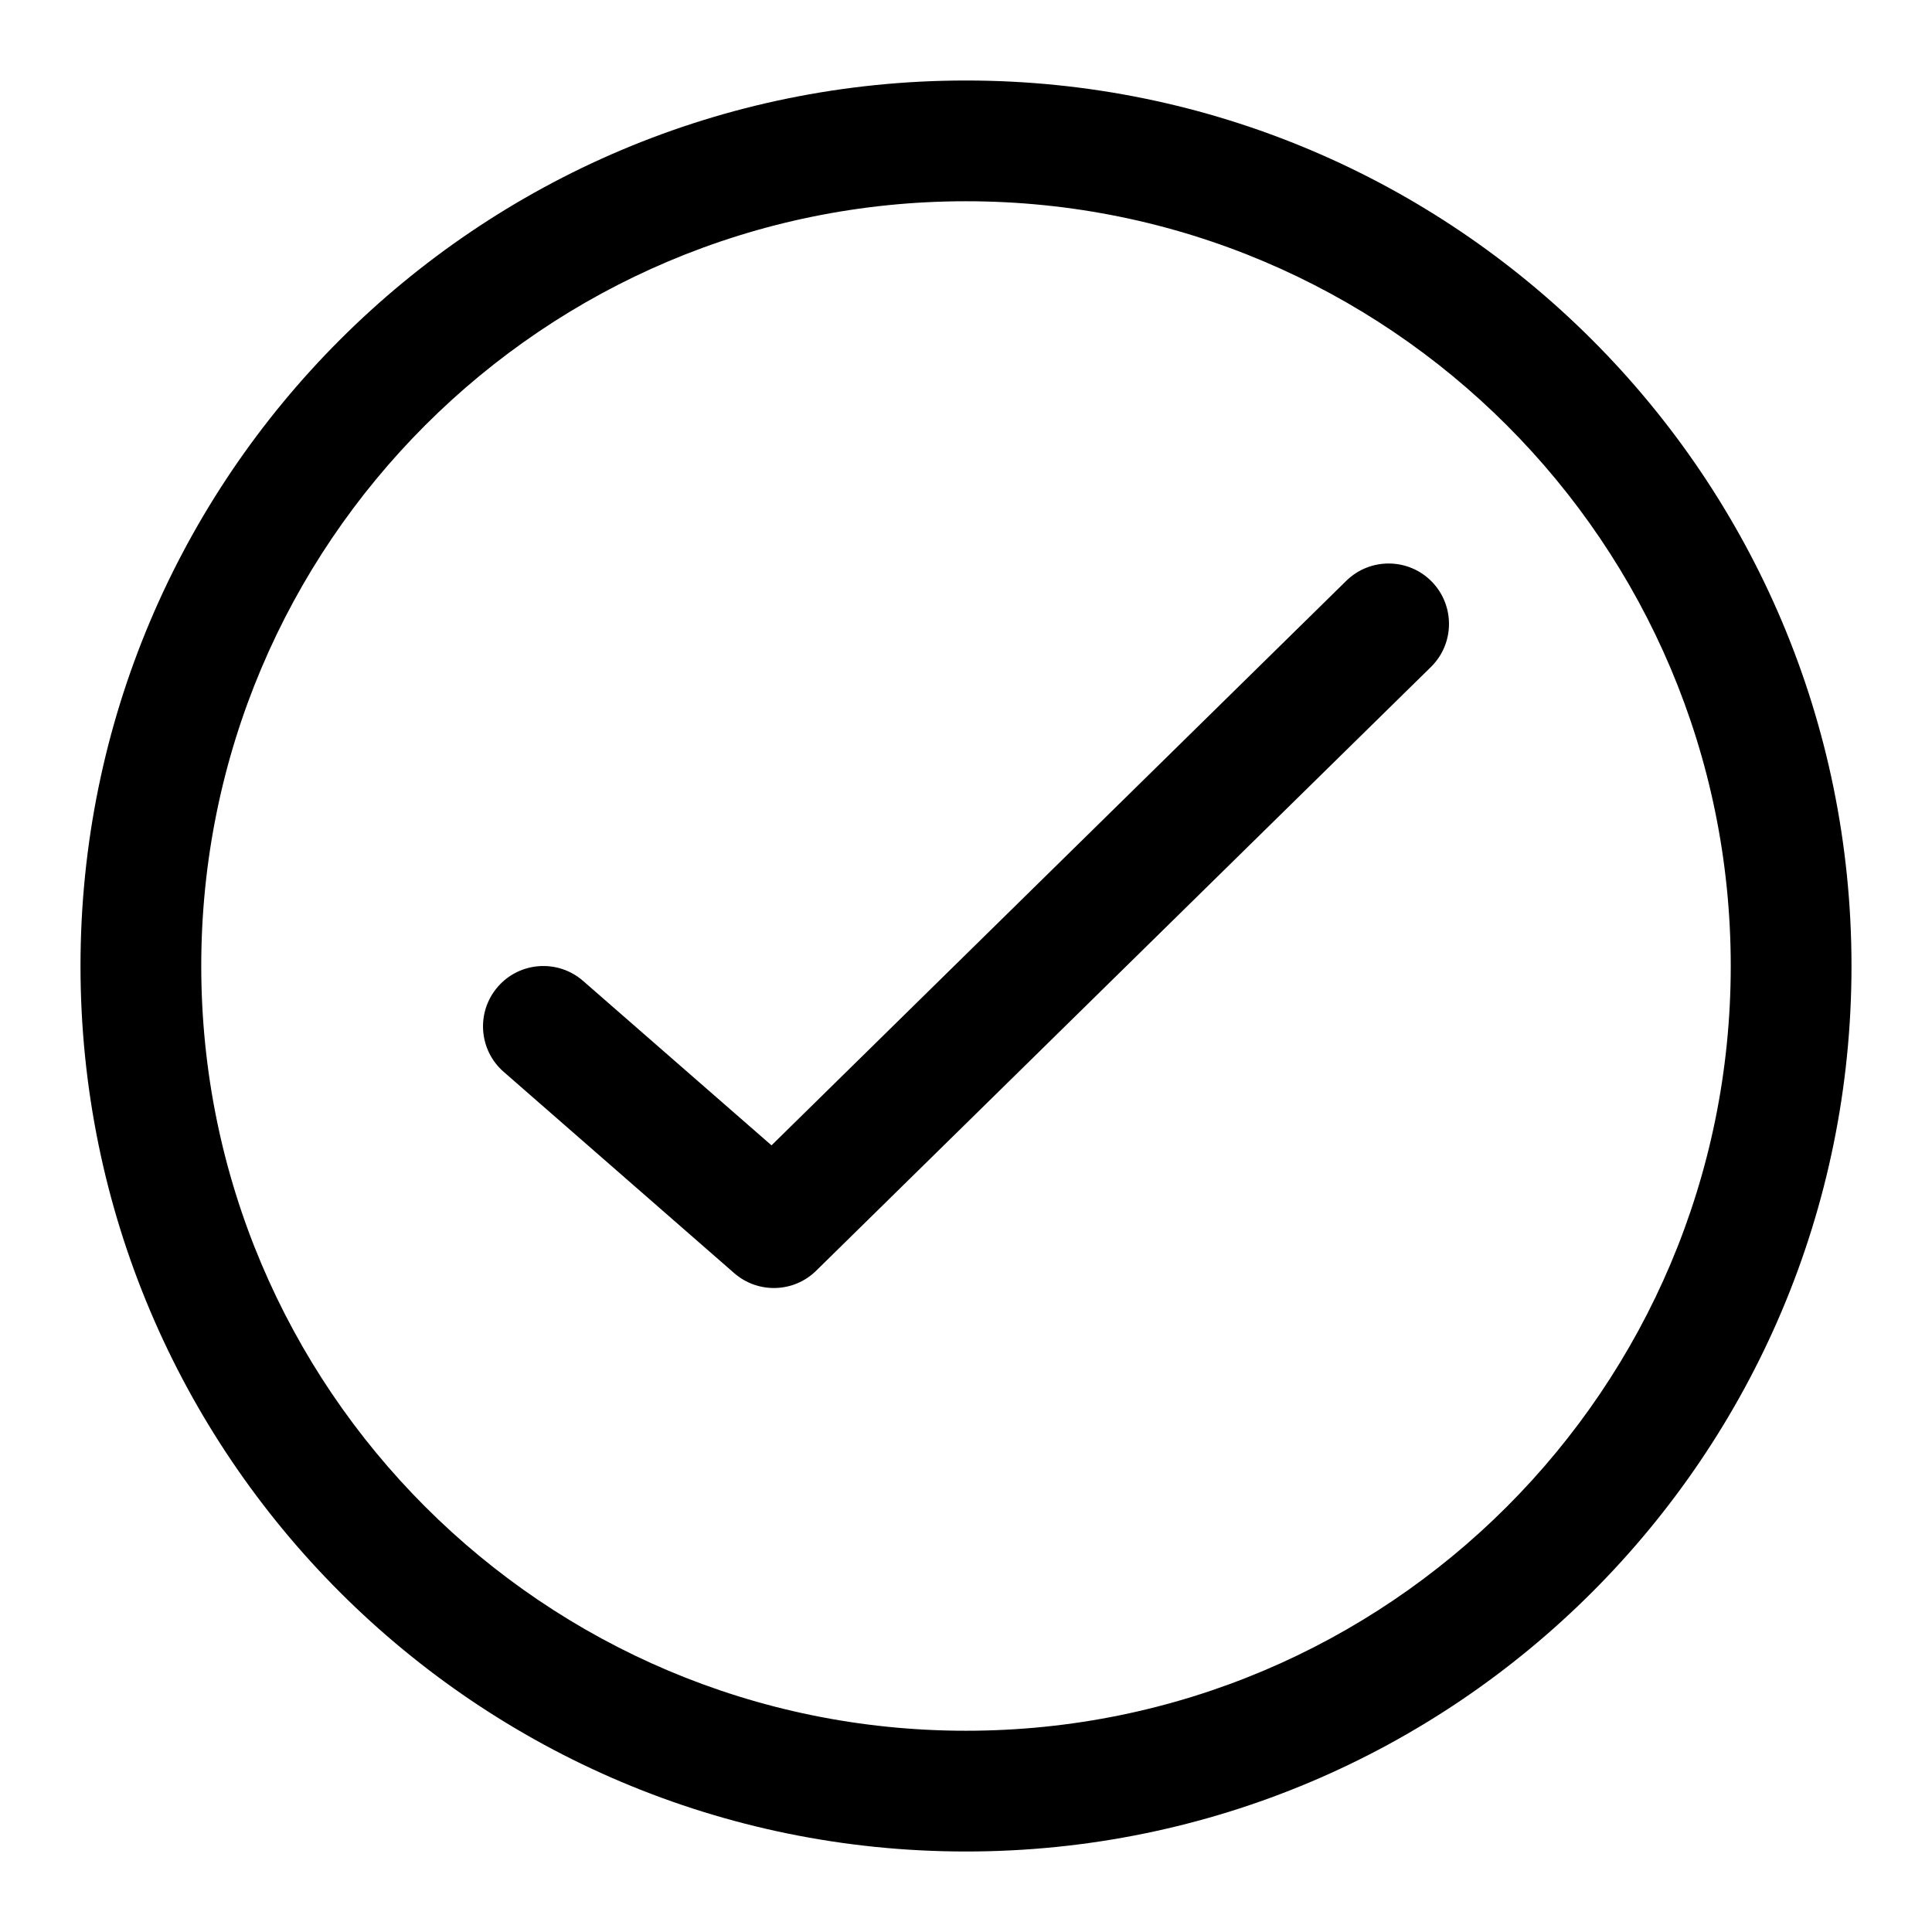 <svg xmlns="http://www.w3.org/2000/svg" viewBox="0 0 24 24"><path fill="currentColor" d="M17.776 8.285C18.071 7.995 18.075 7.52 17.785 7.224C17.495 6.929 17.02 6.925 16.724 7.215L9.584 14.228L7.243 12.185C6.931 11.913 6.457 11.945 6.185 12.257C5.913 12.569 5.945 13.043 6.257 13.315L9.12 15.815C9.416 16.073 9.86 16.06 10.139 15.785L17.776 8.285Z"/><path fill="currentColor" fill-rule="evenodd" d="M23 12C23 18.075 18.075 23 12 23C5.925 23 1 18.075 1 12C1 5.925 5.925 1 12 1C18.075 1 23 5.925 23 12ZM21.5 12C21.5 17.247 17.247 21.5 12 21.5C6.753 21.5 2.5 17.247 2.5 12C2.5 6.753 6.753 2.5 12 2.5C17.247 2.5 21.5 6.753 21.5 12Z" clip-rule="evenodd"/></svg>